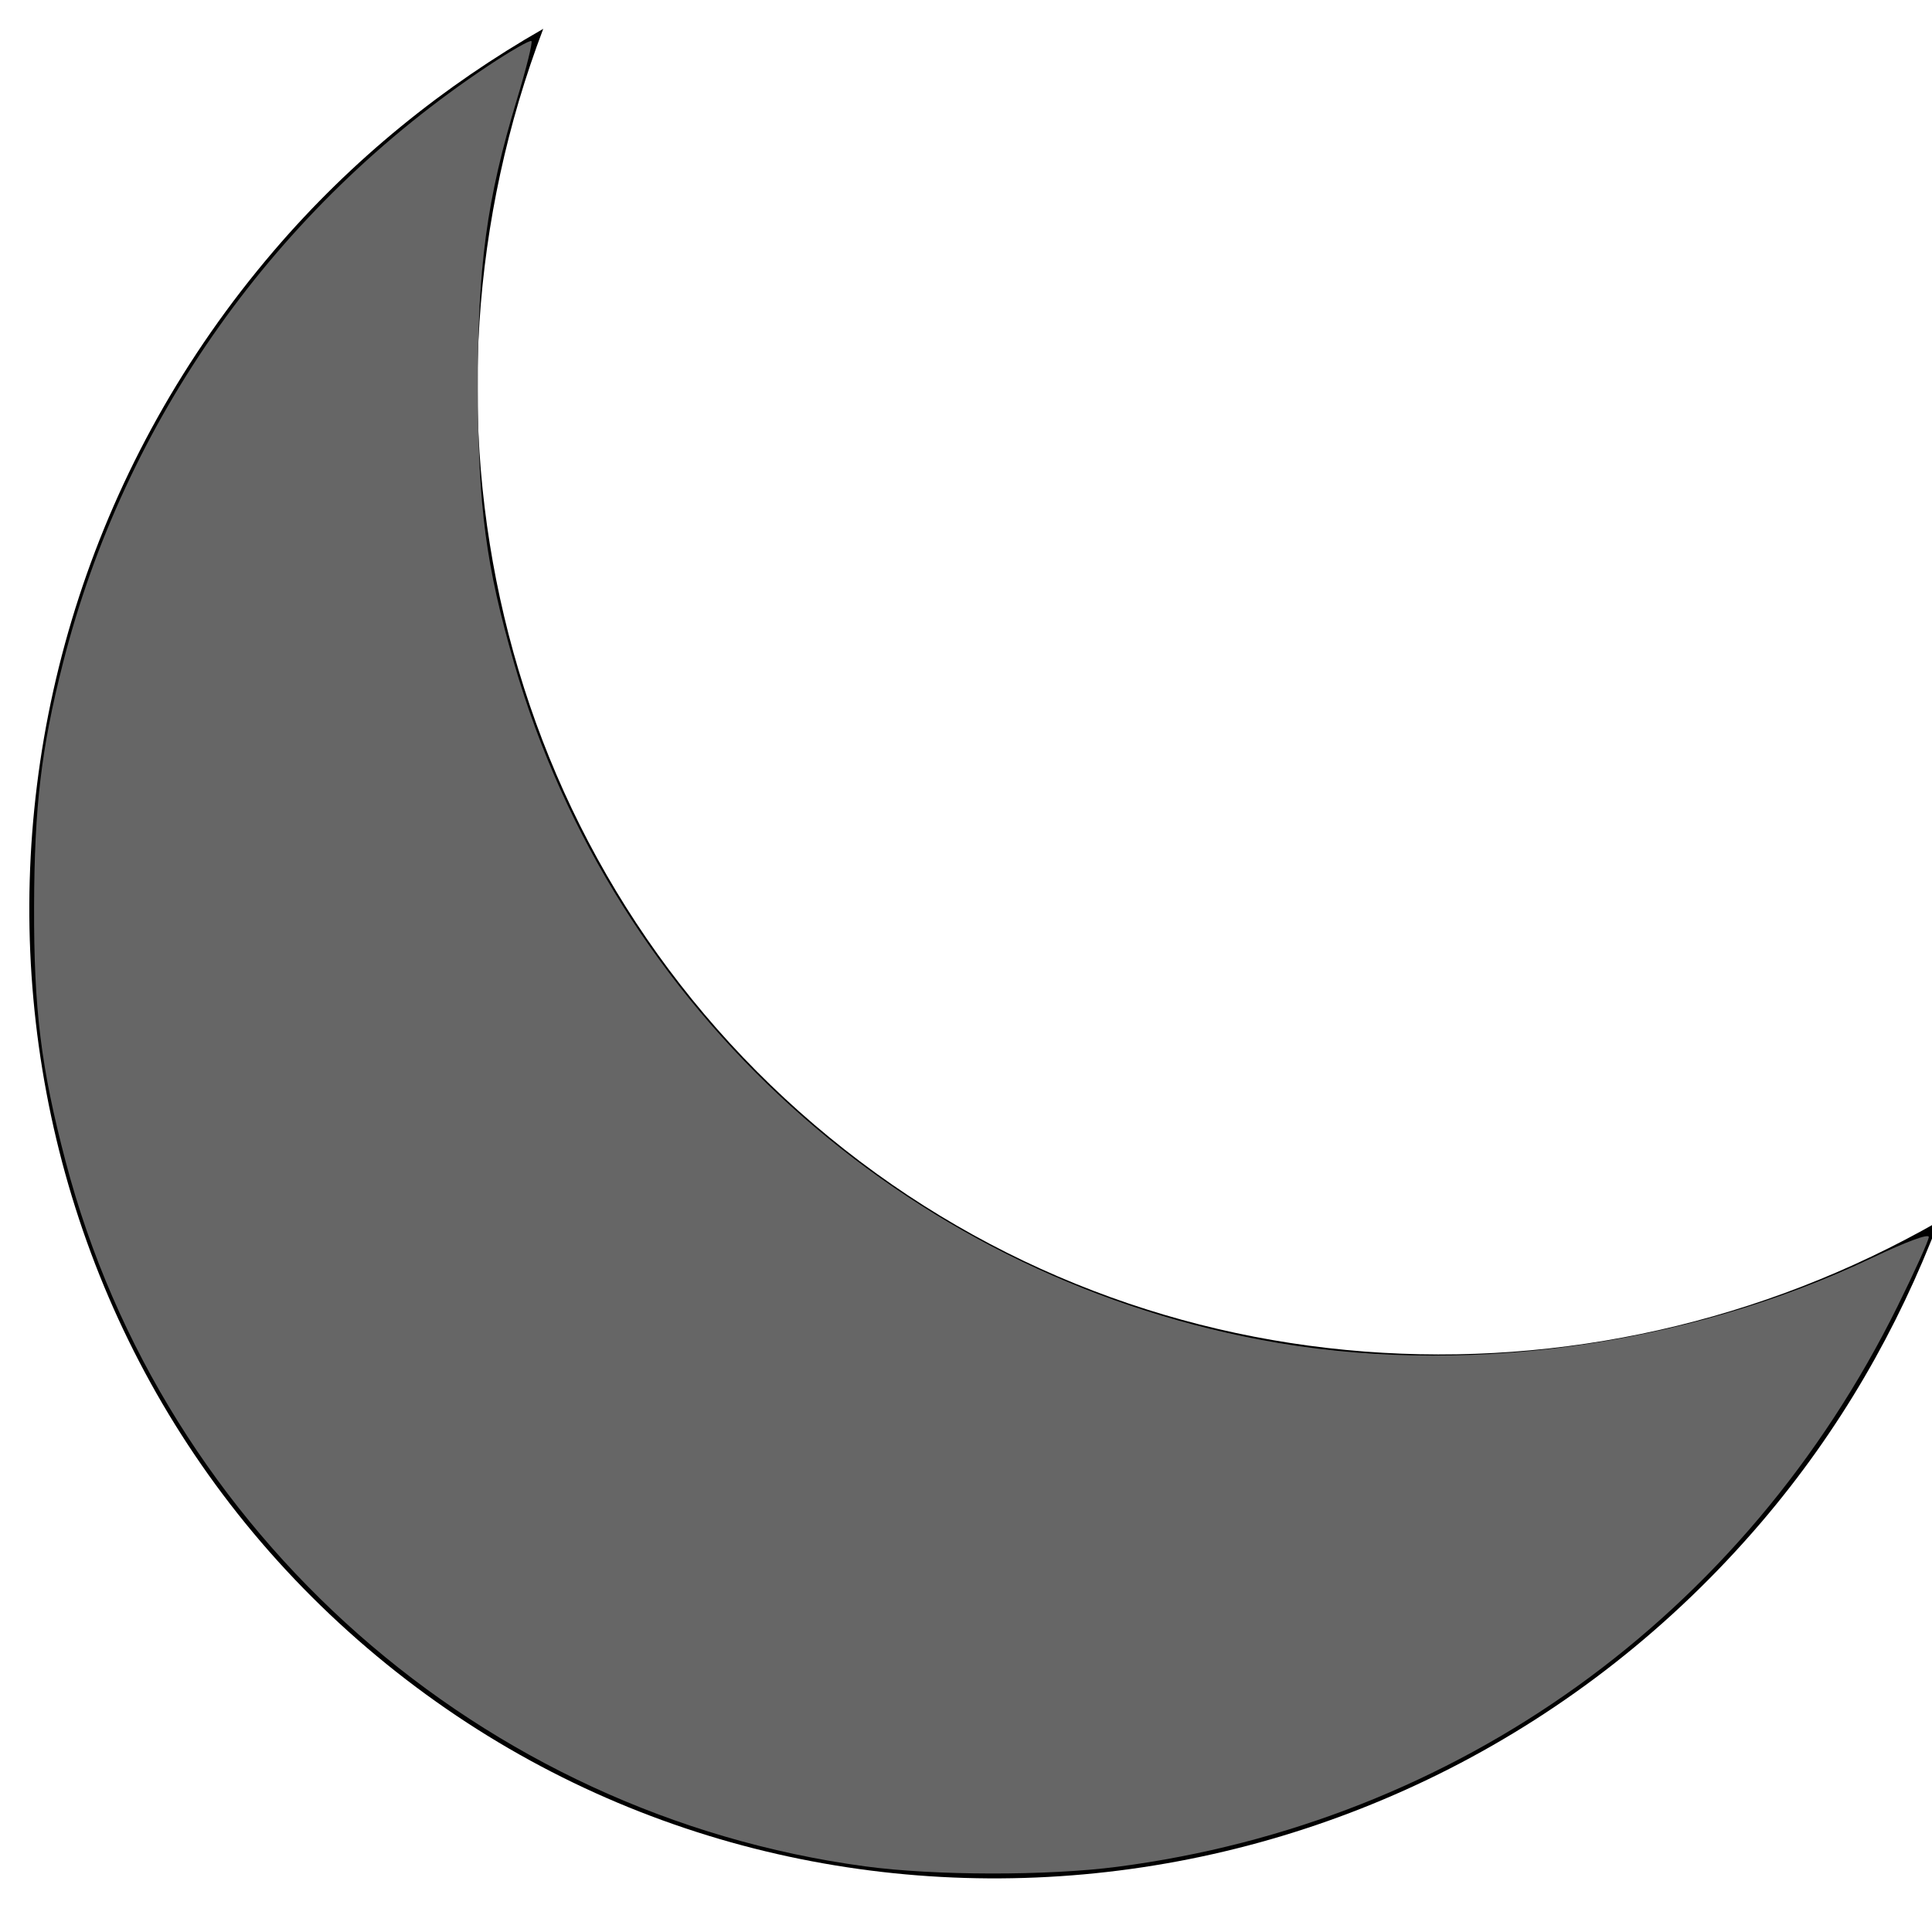 <?xml version="1.0" encoding="UTF-8" standalone="no"?>
<svg
   xmlns:dc="http://purl.org/dc/elements/1.1/"
   xmlns:cc="http://creativecommons.org/ns#"
   xmlns:rdf="http://www.w3.org/1999/02/22-rdf-syntax-ns#"
   xmlns:svg="http://www.w3.org/2000/svg"
   xmlns="http://www.w3.org/2000/svg"
   xmlns:sodipodi="http://sodipodi.sourceforge.net/DTD/sodipodi-0.dtd"
   xmlns:inkscape="http://www.inkscape.org/namespaces/inkscape"
   version="1.1"
   id="Capa_1"
   x="0px"
   y="0px"
   width="792px"
   height="792px"
   viewBox="0 0 792 792"
   style="enable-background:new 0 0 792 792;"
   xml:space="preserve"
   sodipodi:docname="crescent.svg"
   inkscape:version="1.0.2-2 (e86c870879, 2021-01-15)"><defs
   id="defs42">
	

		
	
			
		</defs><sodipodi:namedview
   pagecolor="#ffffff"
   bordercolor="#666666"
   borderopacity="1"
   objecttolerance="10"
   gridtolerance="10"
   guidetolerance="10"
   inkscape:pageopacity="0"
   inkscape:pageshadow="2"
   inkscape:window-width="1920"
   inkscape:window-height="1027"
   id="namedview40"
   showgrid="false"
   inkscape:zoom="0.5"
   inkscape:cx="214.68421"
   inkscape:cy="316.33558"
   inkscape:window-x="-8"
   inkscape:window-y="-8"
   inkscape:window-maximized="1"
   inkscape:current-layer="Capa_1"
   inkscape:document-rotation="0" />

<g
   id="g9">
</g>
<g
   id="g11">
</g>
<g
   id="g13">
</g>
<g
   id="g15">
</g>
<g
   id="g17">
</g>
<g
   id="g19">
</g>
<g
   id="g21">
</g>
<g
   id="g23">
</g>
<g
   id="g25">
</g>
<g
   id="g27">
</g>
<g
   id="g29">
</g>
<g
   id="g31">
</g>
<g
   id="g33">
</g>
<g
   id="g35">
</g>
<g
   id="g37">
</g>
<g
   id="g1121"
   style="fill:#000000;fill-opacity:1;stroke:none;stroke-width:2;stroke-miterlimit:4;stroke-dasharray:none;stroke-opacity:1"
   transform="matrix(0.658,-0.77,0.77,0.658,-235.902,510.233)">
	<g
   id="g1119"
   style="fill:#000000;fill-opacity:1;stroke:none;stroke-width:2;stroke-miterlimit:4;stroke-dasharray:none;stroke-opacity:1">
		<g
   id="g1117"
   style="fill:#000000;fill-opacity:1;stroke:none;stroke-width:2;stroke-miterlimit:4;stroke-dasharray:none;stroke-opacity:1">
			<path
   d="M 402.336,396 C 402.336,225.2 513.191,80.091 668.25,24.527 624.765,8.935 577.986,0 528.957,0 305.167,0 123.75,177.309 123.75,396 c 0,218.716 181.417,396 405.207,396 49.029,0 95.808,-8.935 139.293,-24.527 C 513.191,711.909 402.336,566.8 402.336,396 Z"
   id="path1115"
   style="fill:#000000;fill-opacity:1;stroke:none;stroke-width:1;stroke-miterlimit:4;stroke-dasharray:none;stroke-opacity:1"
   sodipodi:nodetypes="scssscs" />
		</g>
	</g>
</g><path
   style="fill:#666666;stroke-width:2"
   d="M 354.684,765.09 C 197.483,743.873 67.058,628.897 26.905,476.136 16.791,437.658 13.833,413.69 13.97,371.336 14.101,330.658 16.911,306.944 25.72,272.194 51.047,172.282 113.259,84.783 200.016,27.057 c 9.266,-6.165 17.294,-10.763 17.84,-10.216 0.546,0.546 -2.108,11.231 -5.898,23.744 -12.466,41.153 -16.176,68.597 -16.051,118.751 0.121,48.697 3.259,72.458 14.878,112.669 41.037,142.022 159.56,249.452 305.816,277.197 81.438,15.448 173.843,3.06 251.104,-33.665 13.709,-6.516 22.979,-9.924 22.979,-8.447 0,1.361 -5.756,14.124 -12.791,28.361 -62.779,127.05 -180.517,211.654 -319.811,229.81 -28.705,3.741 -74.983,3.666 -103.398,-0.169 z"
   id="path25" /></svg>
